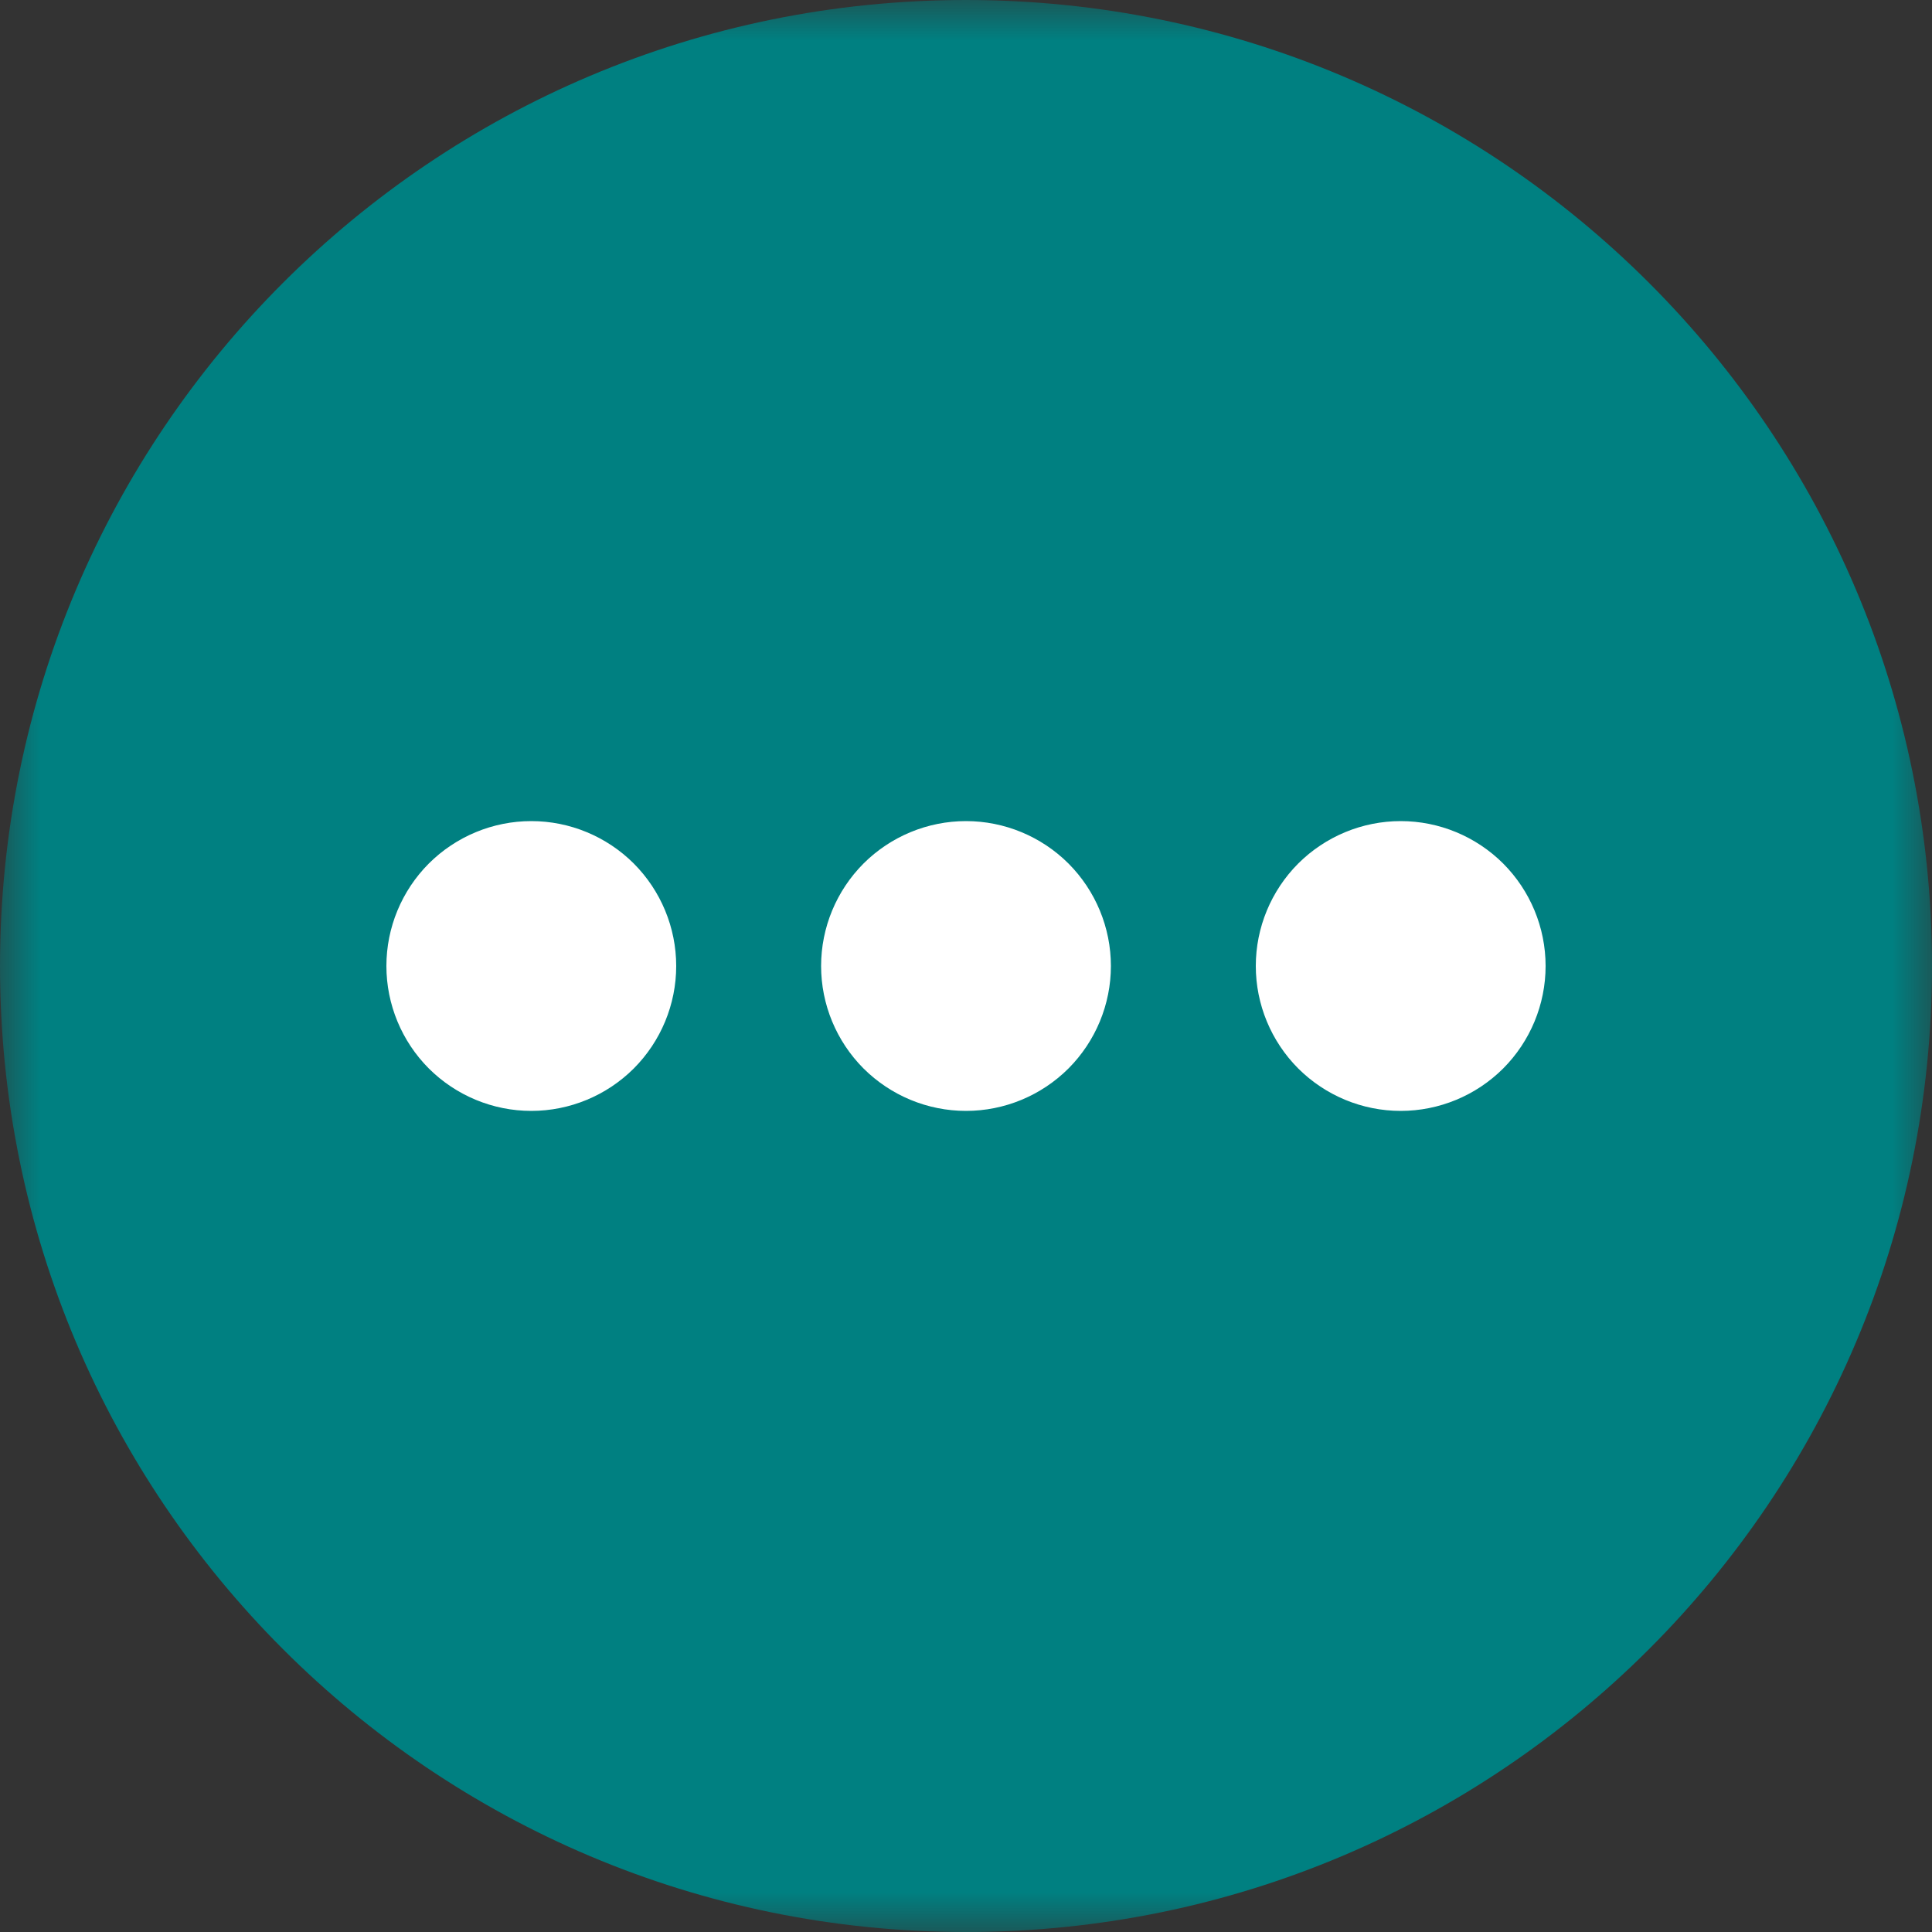 <svg width="24" height="24" viewBox="0 0 24 24" fill="none" xmlns="http://www.w3.org/2000/svg">
<rect x="0" y="0" width="24" height="24" fill="#333333" stroke="none"/>
<g clip-path="url(#clip0_457_13)">
<circle cx="12" cy="12" r="9" fill="white"/>
<mask id="mask0_457_13" style="mask-type:luminance" maskUnits="userSpaceOnUse" x="0" y="0" width="24" height="24">
<path d="M0 0L0 24H24V0H0Z" fill="white"/>
</mask>
<g mask="url(#mask0_457_13)">
<path fill-rule="evenodd" clip-rule="evenodd" d="M0 12C0 5.372 5.372 -9.53674e-07 12 -9.53674e-07C18.628 -9.53674e-07 24 5.372 24 12C24 18.628 18.628 24 12 24C5.372 24 0 18.628 0 12ZM15.6 12C15.6 12.477 15.79 12.935 16.127 13.273C16.465 13.61 16.923 13.8 17.4 13.8C17.877 13.8 18.335 13.61 18.673 13.273C19.01 12.935 19.2 12.477 19.2 12C19.2 11.523 19.01 11.065 18.673 10.727C18.335 10.39 17.877 10.2 17.4 10.2C16.923 10.2 16.465 10.39 16.127 10.727C15.79 11.065 15.6 11.523 15.6 12ZM10.2 12C10.2 12.477 10.39 12.935 10.727 13.273C11.065 13.61 11.523 13.8 12 13.8C12.477 13.8 12.935 13.61 13.273 13.273C13.61 12.935 13.8 12.477 13.8 12C13.8 11.523 13.61 11.065 13.273 10.727C12.935 10.39 12.477 10.2 12 10.2C11.523 10.2 11.065 10.39 10.727 10.727C10.39 11.065 10.2 11.523 10.2 12ZM4.8 12C4.8 12.477 4.99 12.935 5.327 13.273C5.665 13.61 6.123 13.8 6.6 13.8C7.077 13.8 7.535 13.61 7.873 13.273C8.21 12.935 8.4 12.477 8.4 12C8.4 11.523 8.21 11.065 7.873 10.727C7.535 10.39 7.077 10.2 6.6 10.2C6.123 10.2 5.665 10.39 5.327 10.727C4.99 11.065 4.8 11.523 4.8 12Z" fill="#008081"/>
</g>
</g>
<defs>
<clipPath id="clip0_457_13">
<rect width="24" height="24" fill="white" transform="matrix(0 -1 1 0 0 24)"/>
</clipPath>
</defs>
</svg>
